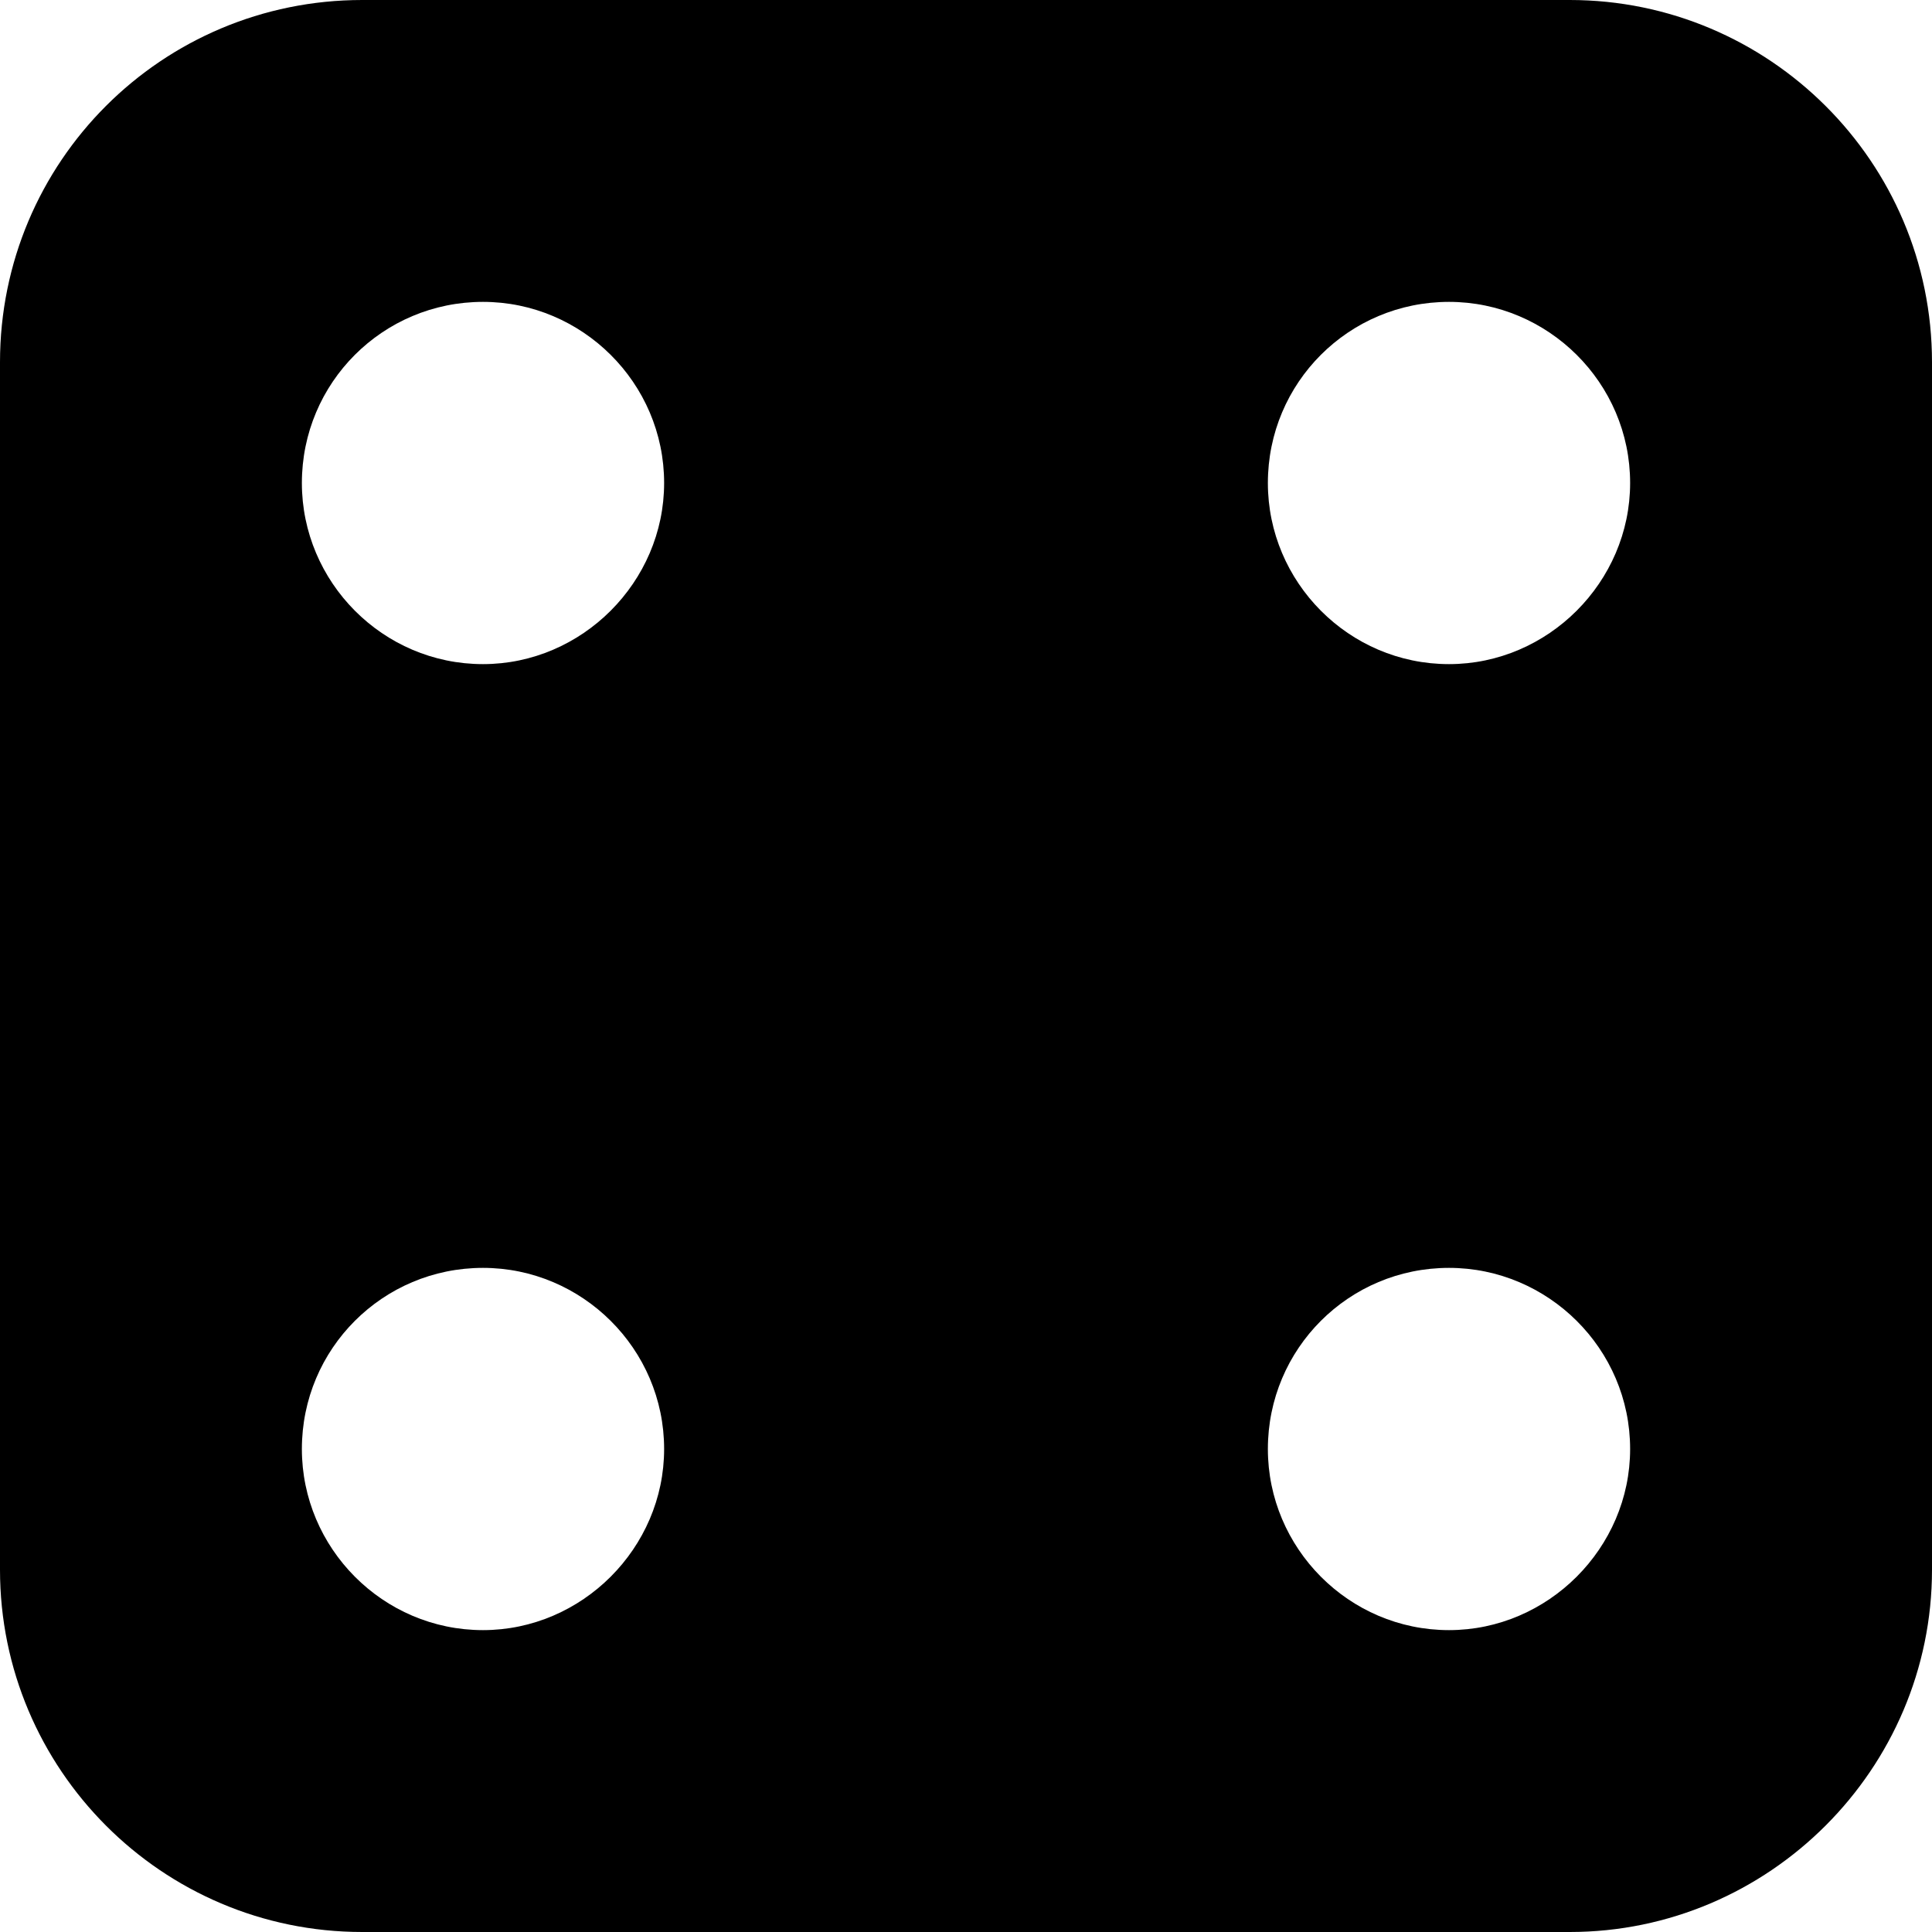 <svg viewBox="0 0 16 16" xmlns="http://www.w3.org/2000/svg"><path d="M3 0v0C1.34 0 0 1.34 0 3v10 0c0 1.65 1.34 3 3 3h10v0c1.65 0 3-1.35 3-3V3v0c0-1.66-1.35-3-3-3H3Zm1 5.5v0c-.83 0-1.5-.68-1.5-1.5 0-.83.67-1.5 1.5-1.5v0c.82 0 1.5.67 1.5 1.5 0 .82-.68 1.5-1.5 1.5Zm8 0v0c-.83 0-1.5-.68-1.5-1.5 0-.83.67-1.5 1.5-1.5v0c.82 0 1.5.67 1.5 1.5 0 .82-.68 1.5-1.5 1.5Zm1.5 6.5v0c0 .82-.68 1.5-1.5 1.5 -.83 0-1.5-.68-1.5-1.5v0c0-.83.67-1.5 1.5-1.5 .82 0 1.5.67 1.5 1.5ZM4 13.5v0c-.83 0-1.5-.68-1.5-1.5 0-.83.67-1.5 1.5-1.5v0c.82 0 1.5.67 1.5 1.5 0 .82-.68 1.5-1.5 1.5Z"/></svg>